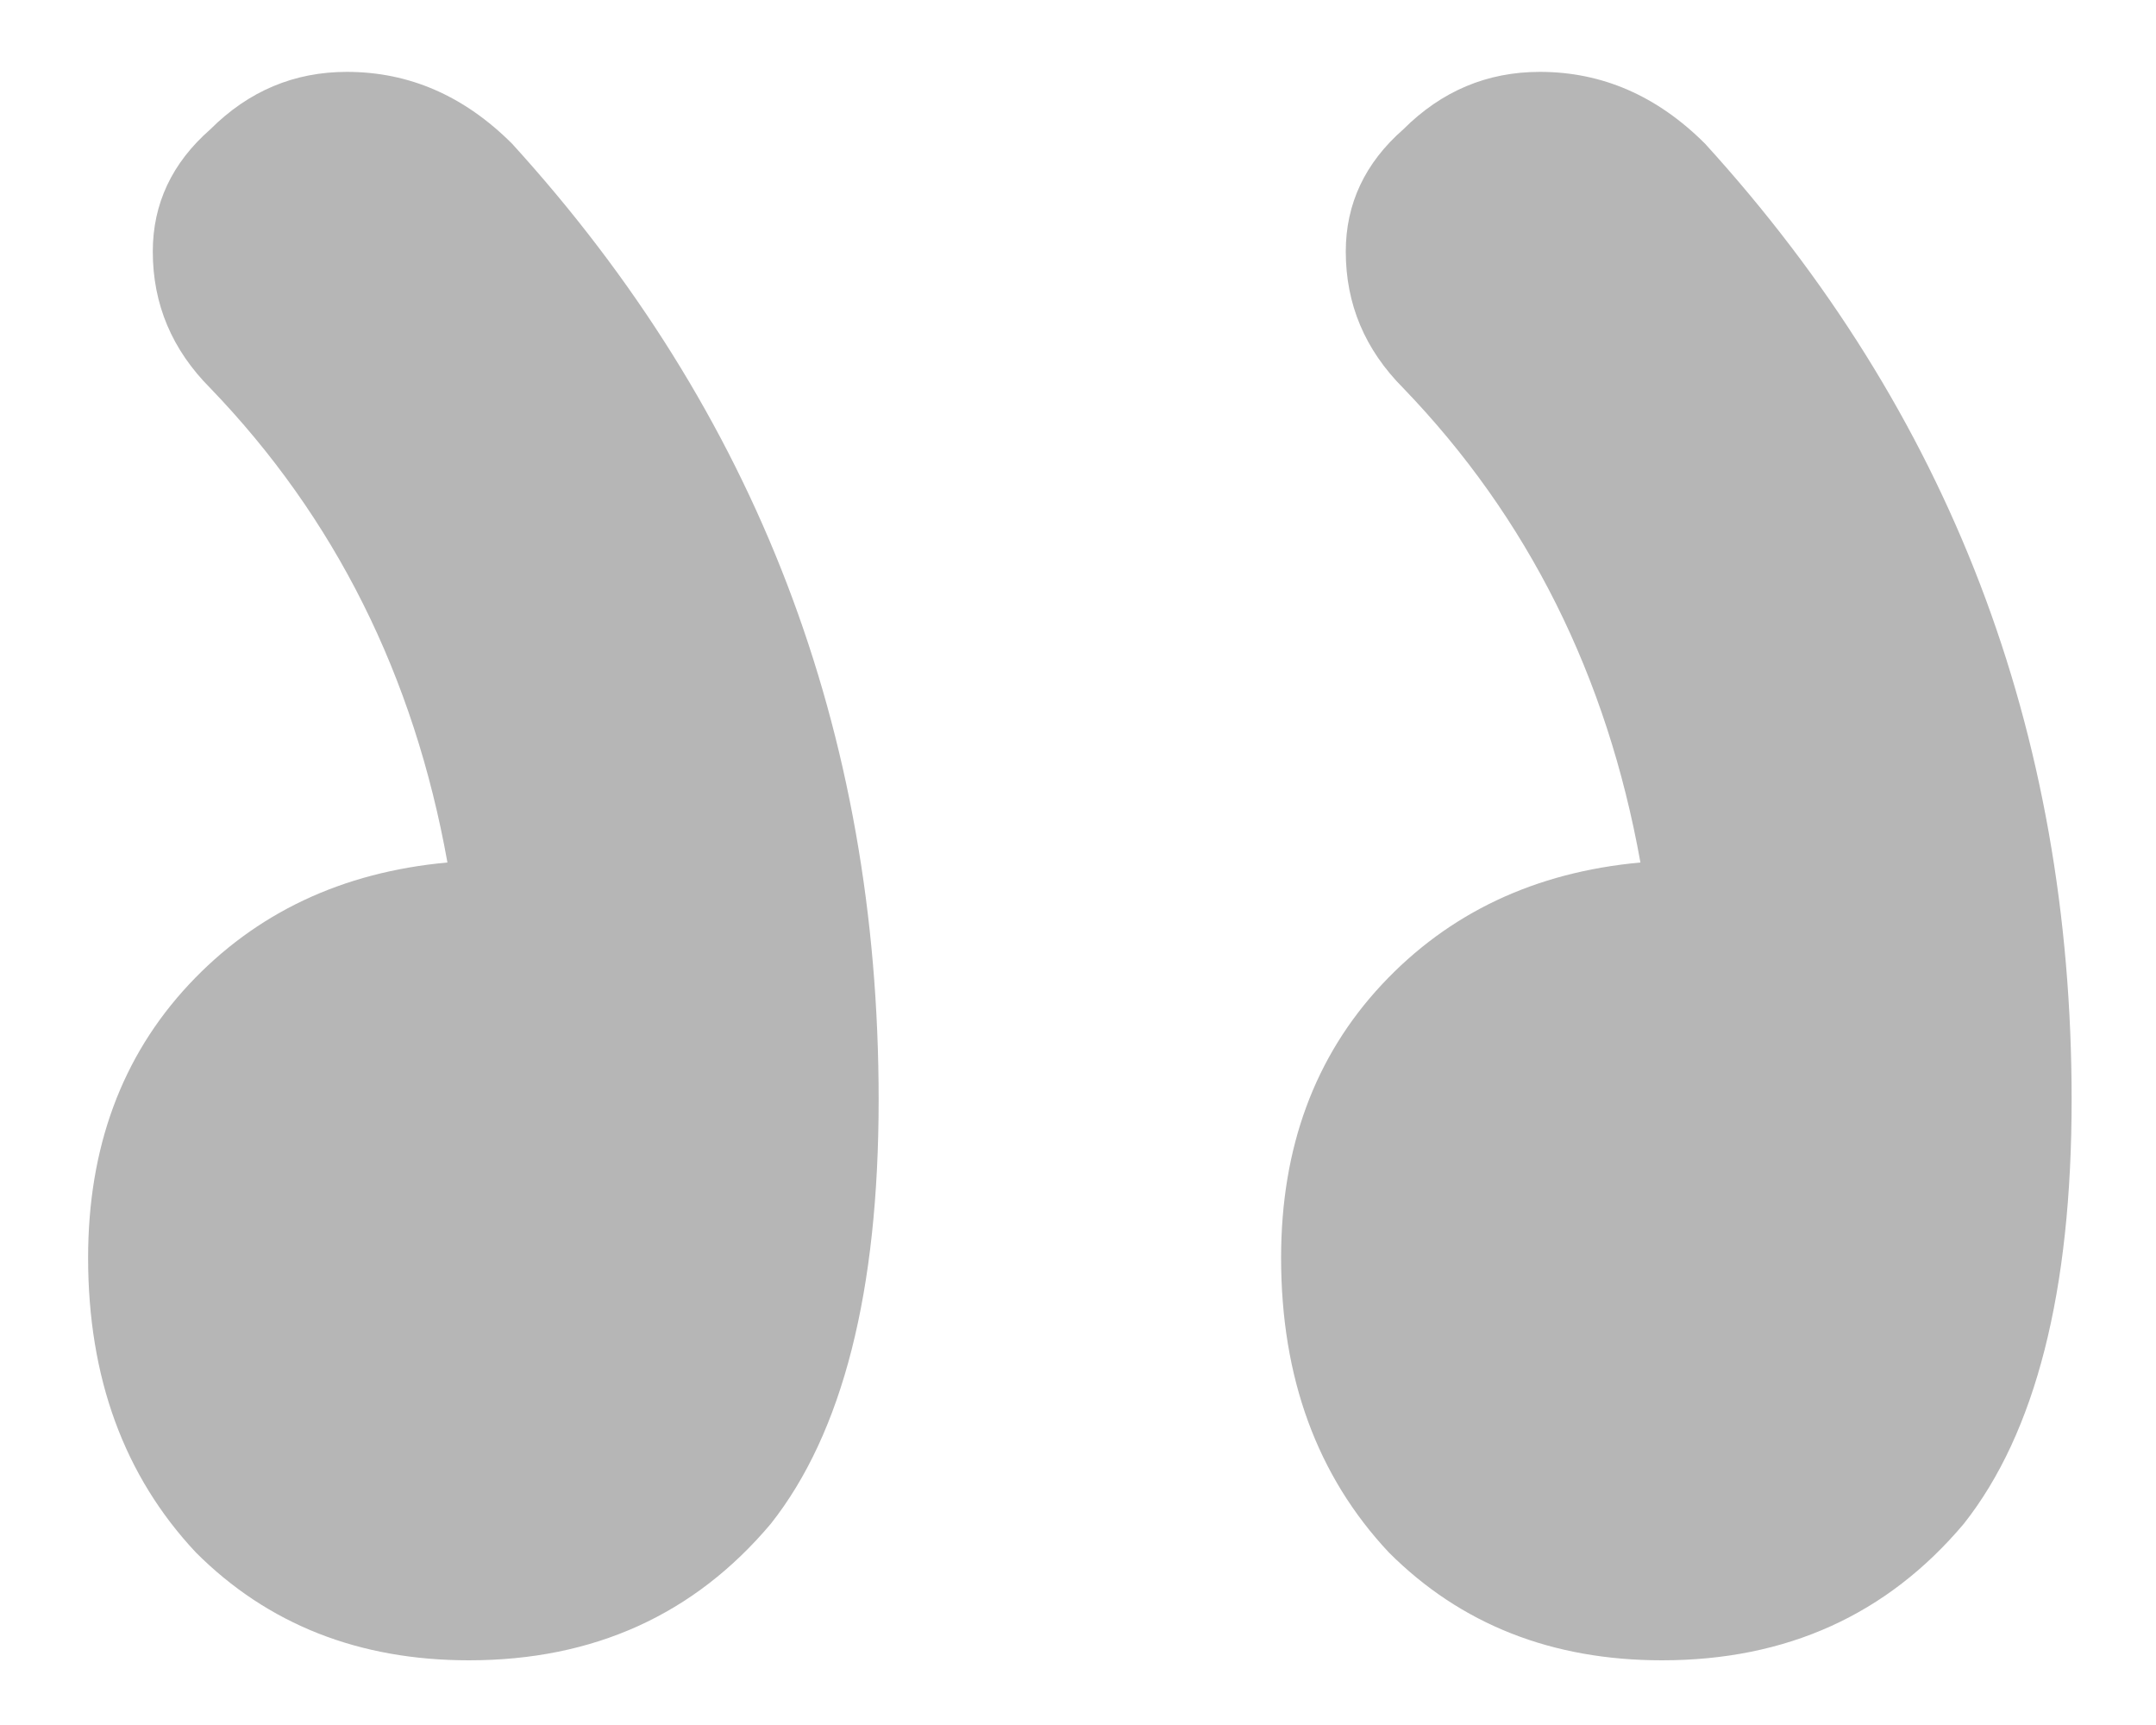 <svg width="15" height="12" viewBox="0 0 15 12" fill="none" xmlns="http://www.w3.org/2000/svg">
<path d="M11.413 6C10.68 6.067 10.08 6.35 9.613 6.85C9.147 7.35 8.913 7.983 8.913 8.75C8.913 9.583 9.163 10.267 9.663 10.8C10.163 11.3 10.797 11.55 11.563 11.55C12.43 11.55 13.13 11.233 13.663 10.6C14.163 9.967 14.413 8.983 14.413 7.65C14.413 5.083 13.563 2.867 11.863 1C11.53 0.667 11.147 0.5 10.713 0.5C10.347 0.5 10.03 0.633 9.763 0.9C9.497 1.133 9.363 1.417 9.363 1.75C9.363 2.117 9.497 2.433 9.763 2.7C10.63 3.6 11.18 4.7 11.413 6ZM3.113 6C2.38 6.067 1.78 6.35 1.313 6.85C0.847 7.35 0.613 7.983 0.613 8.75C0.613 9.583 0.863 10.267 1.363 10.8C1.863 11.3 2.497 11.55 3.263 11.55C4.13 11.55 4.83 11.233 5.363 10.6C5.863 9.967 6.113 8.983 6.113 7.65C6.113 5.083 5.263 2.867 3.563 1C3.23 0.667 2.847 0.5 2.413 0.5C2.047 0.5 1.73 0.633 1.463 0.9C1.197 1.133 1.063 1.417 1.063 1.75C1.063 2.117 1.197 2.433 1.463 2.7C2.33 3.6 2.88 4.7 3.113 6Z" fill="#B6B6B6"/>
</svg>
